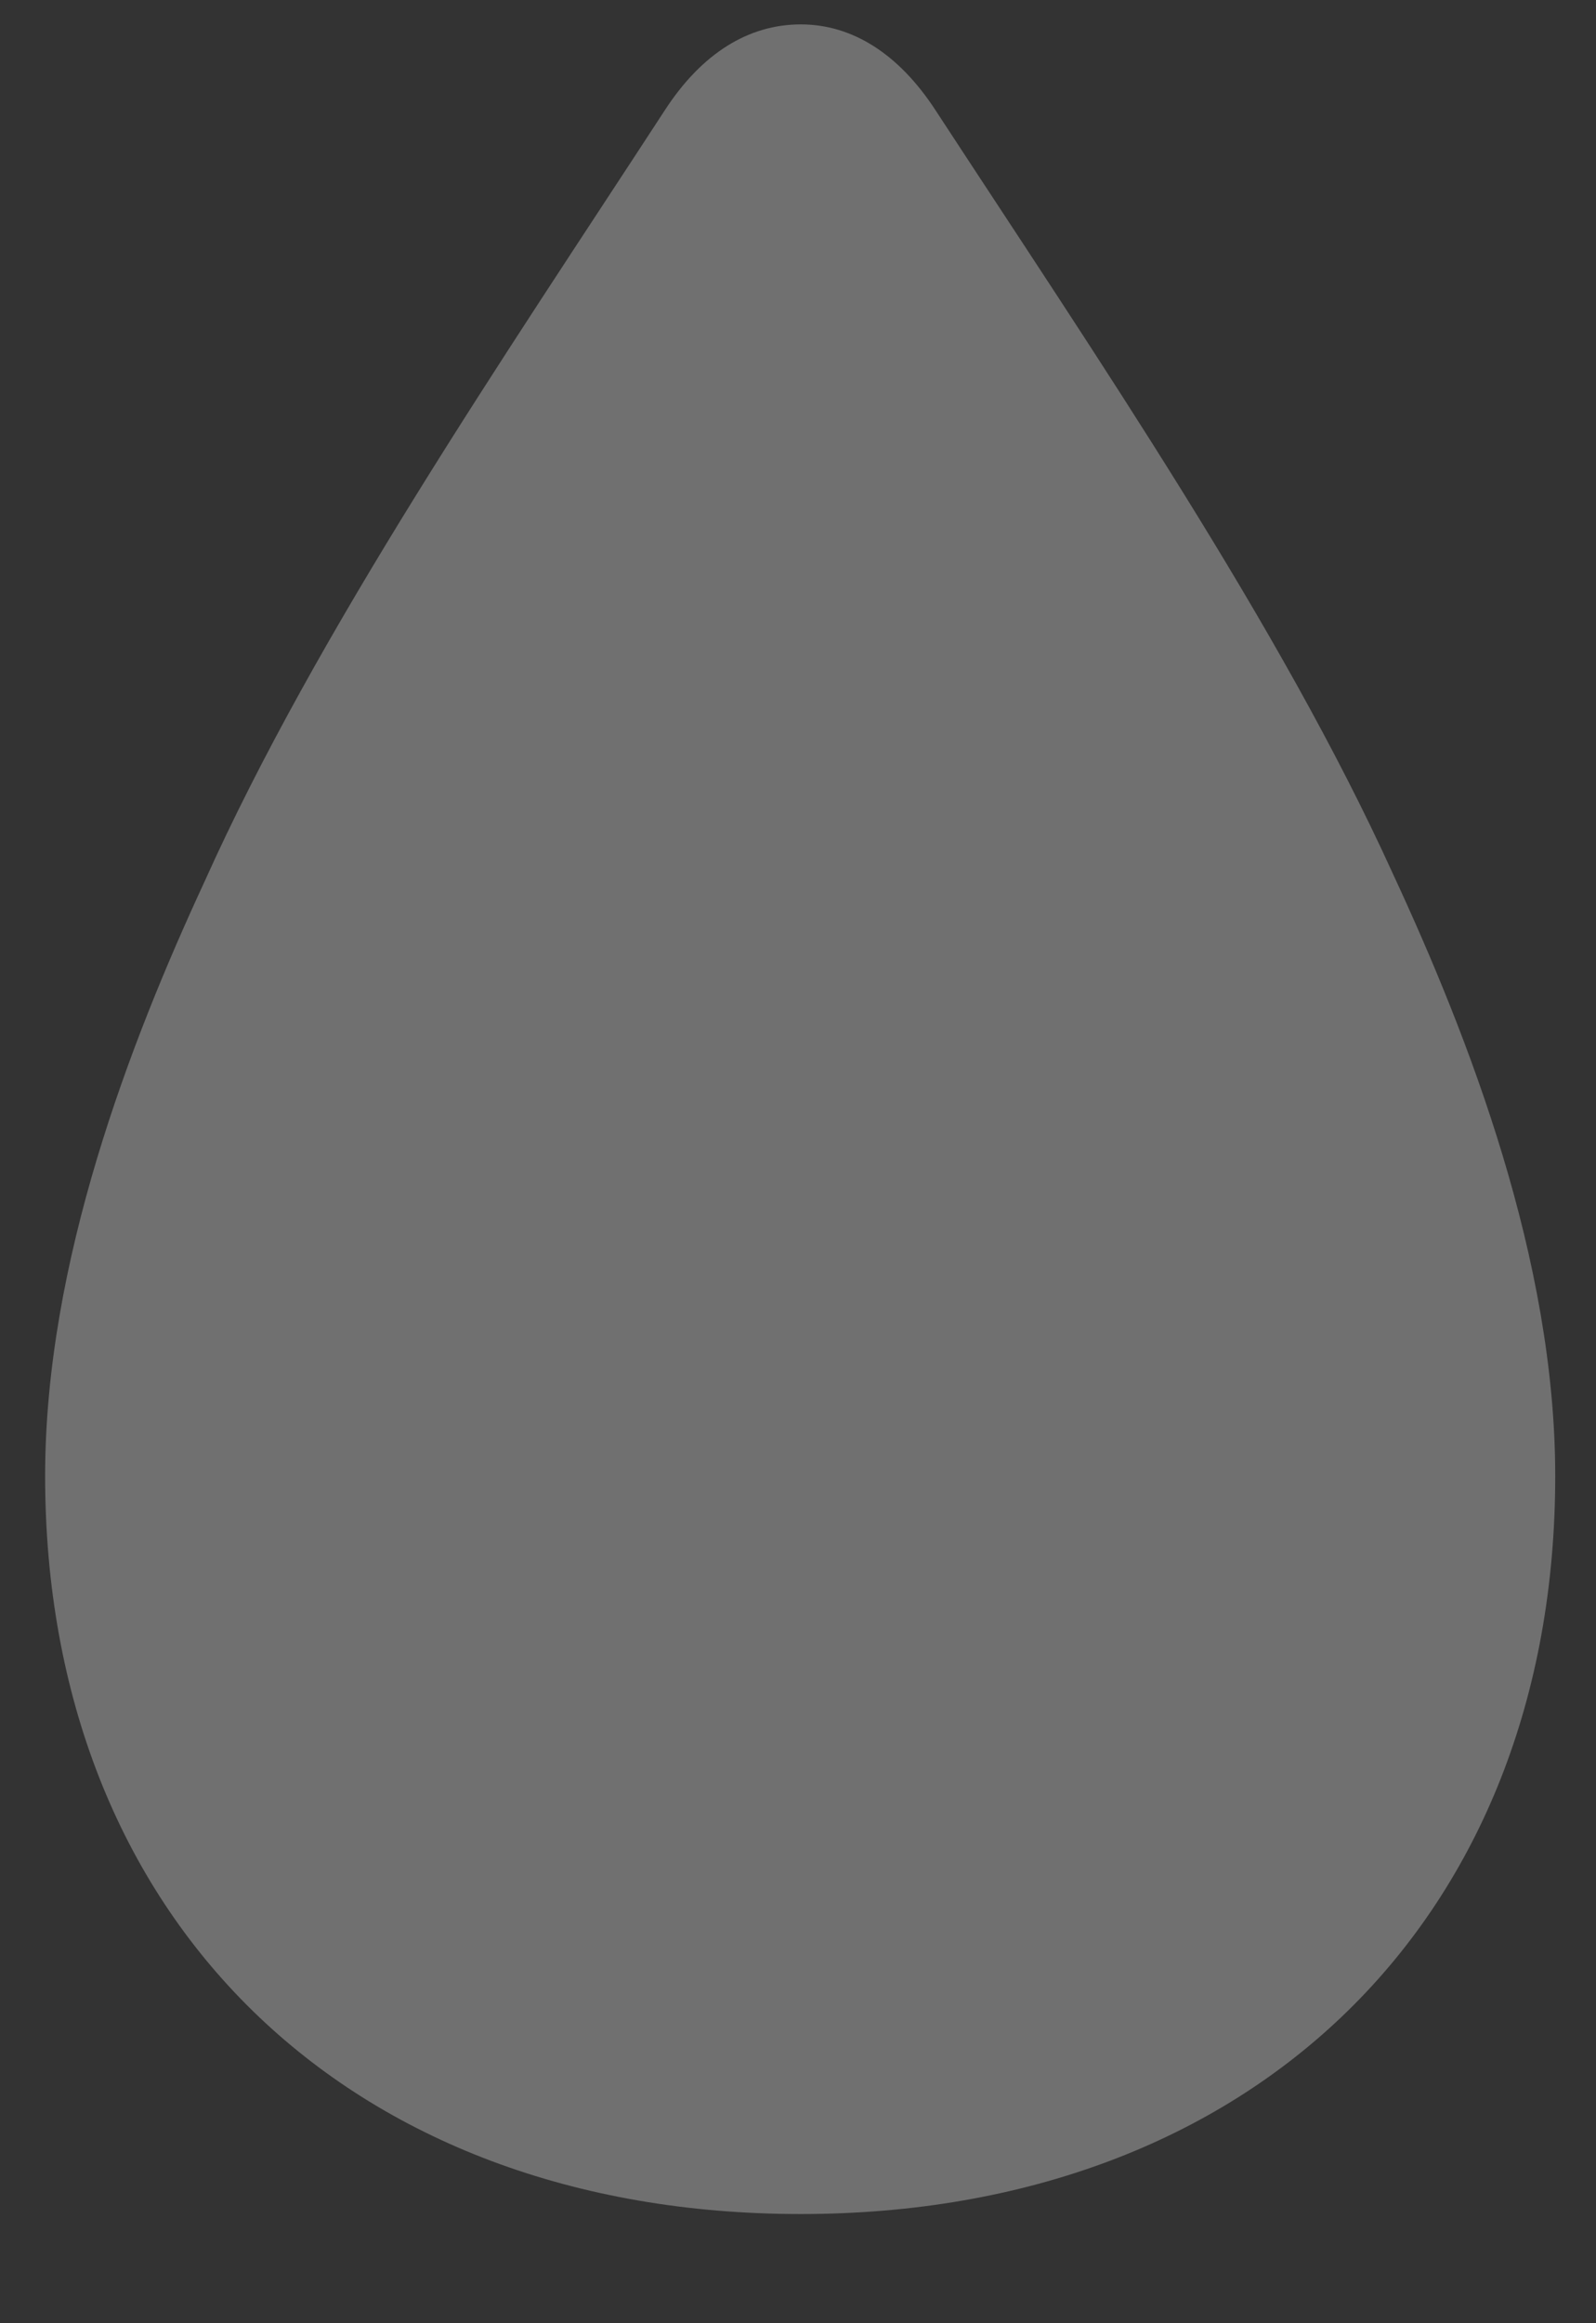 <svg width="11" height="16" viewBox="0 0 11 16" fill="none" xmlns="http://www.w3.org/2000/svg">
<rect x="0" y="0" width="11" height="16" fill="#333333" stroke="none"/>
<path opacity="0.3" d="M5.519 15.248C8.639 15.248 10.719 13.212 10.719 10.165C10.719 8.679 10.126 7.148 9.598 6.013C8.822 4.306 7.555 2.453 6.449 0.761C6.192 0.366 5.87 0.168 5.519 0.168C5.16 0.168 4.837 0.366 4.581 0.761C3.468 2.468 2.186 4.343 1.41 6.071C0.897 7.177 0.311 8.693 0.311 10.165C0.311 13.212 2.391 15.248 5.519 15.248Z" fill="white"/>
</svg>
